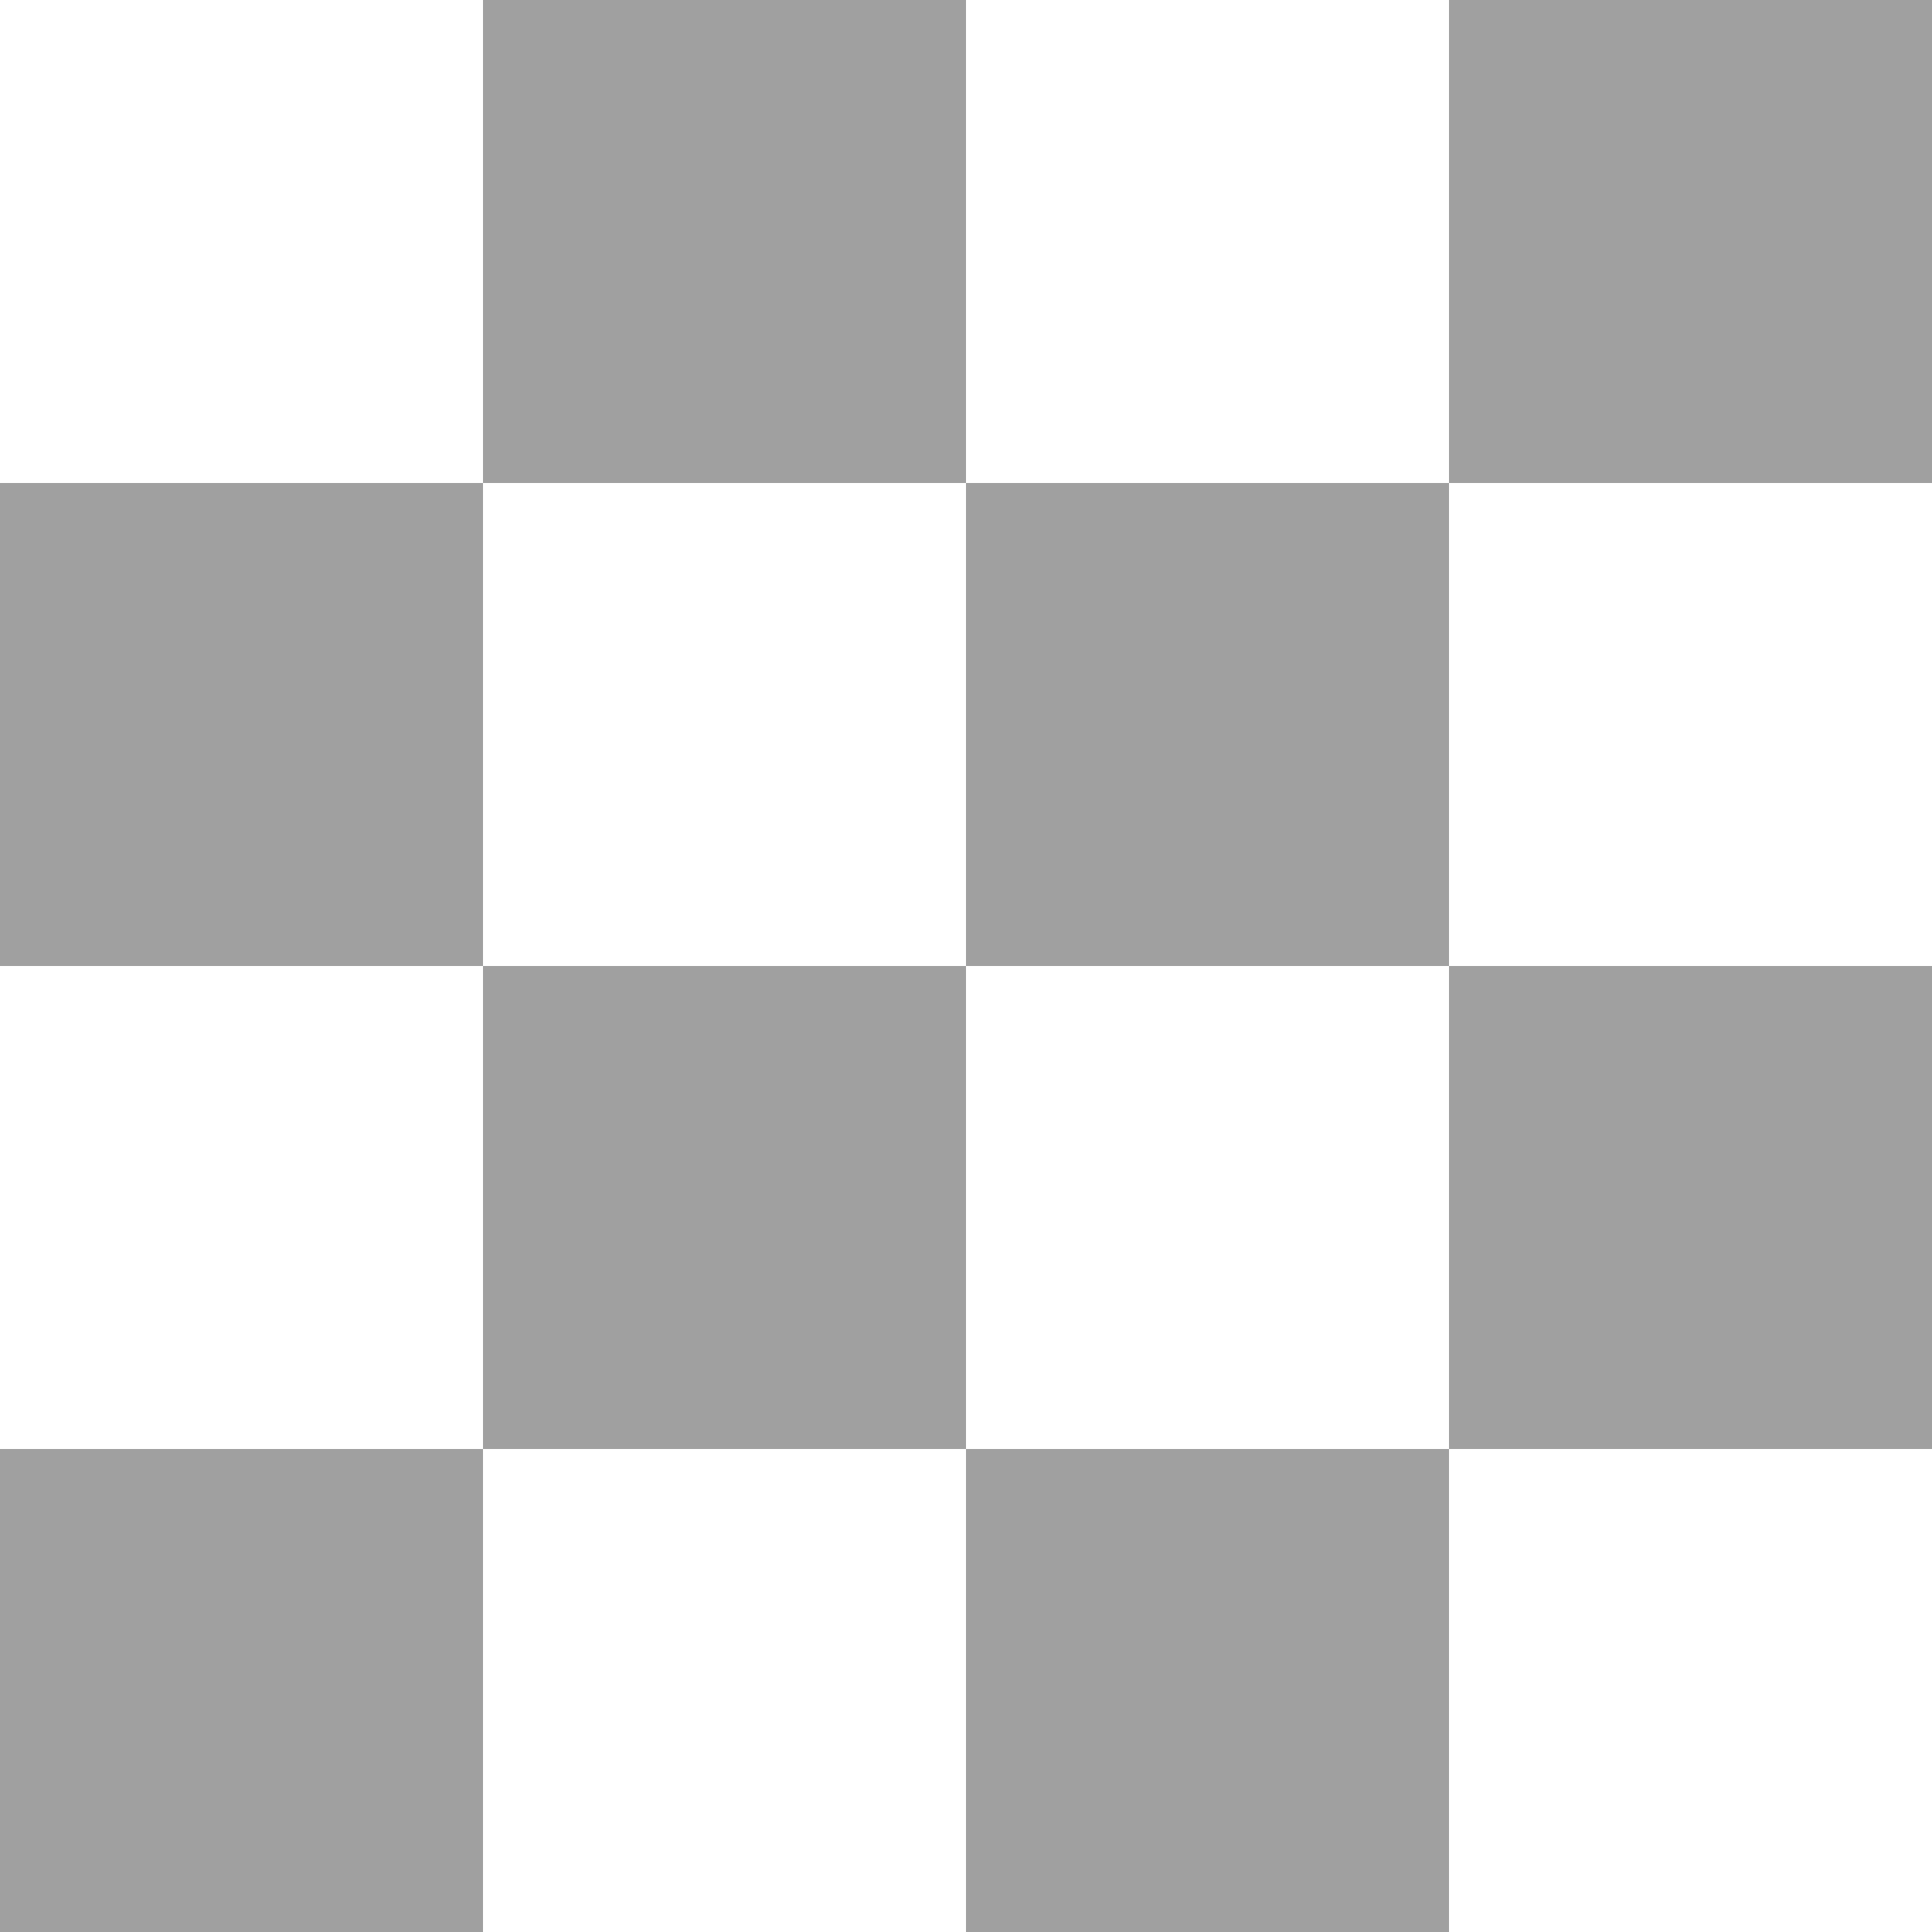 <svg xmlns="http://www.w3.org/2000/svg" width="16" height="16"><rect width="100%" height="100%" fill="#333333" stroke="none"/><defs><linearGradient id="a"><stop offset="0" stop-opacity=".345"/><stop offset="1" stop-opacity=".063"/></linearGradient></defs><path fill="#a0a0a0" d="M0 12h4v4H0z"/><path fill="#fff" d="M4 12h4v4H4z"/><path fill="#a0a0a0" d="M8 12h4v4H8z"/><path fill="#fff" d="M12 12h4v4h-4z"/><path fill="#a0a0a0" d="M4 8h4v4H4z"/><path fill="#fff" d="M8 8h4v4H8z"/><path fill="#a0a0a0" d="M12 8h4v4h-4z"/><path fill="#fff" d="M0 8h4v4H0z"/><path fill="#a0a0a0" d="M0 4h4v4H0z"/><path fill="#fff" d="M4 4h4v4H4z"/><path fill="#a0a0a0" d="M8 4h4v4H8z"/><path fill="#fff" d="M12 4h4v4h-4z"/><path fill="#a0a0a0" d="M4 0h4v4H4z"/><path fill="#fff" d="M8 0h4v4H8z"/><path fill="#a0a0a0" d="M12 0h4v4h-4z"/><path fill="#fff" d="M0 0h4v4H0z"/></svg>